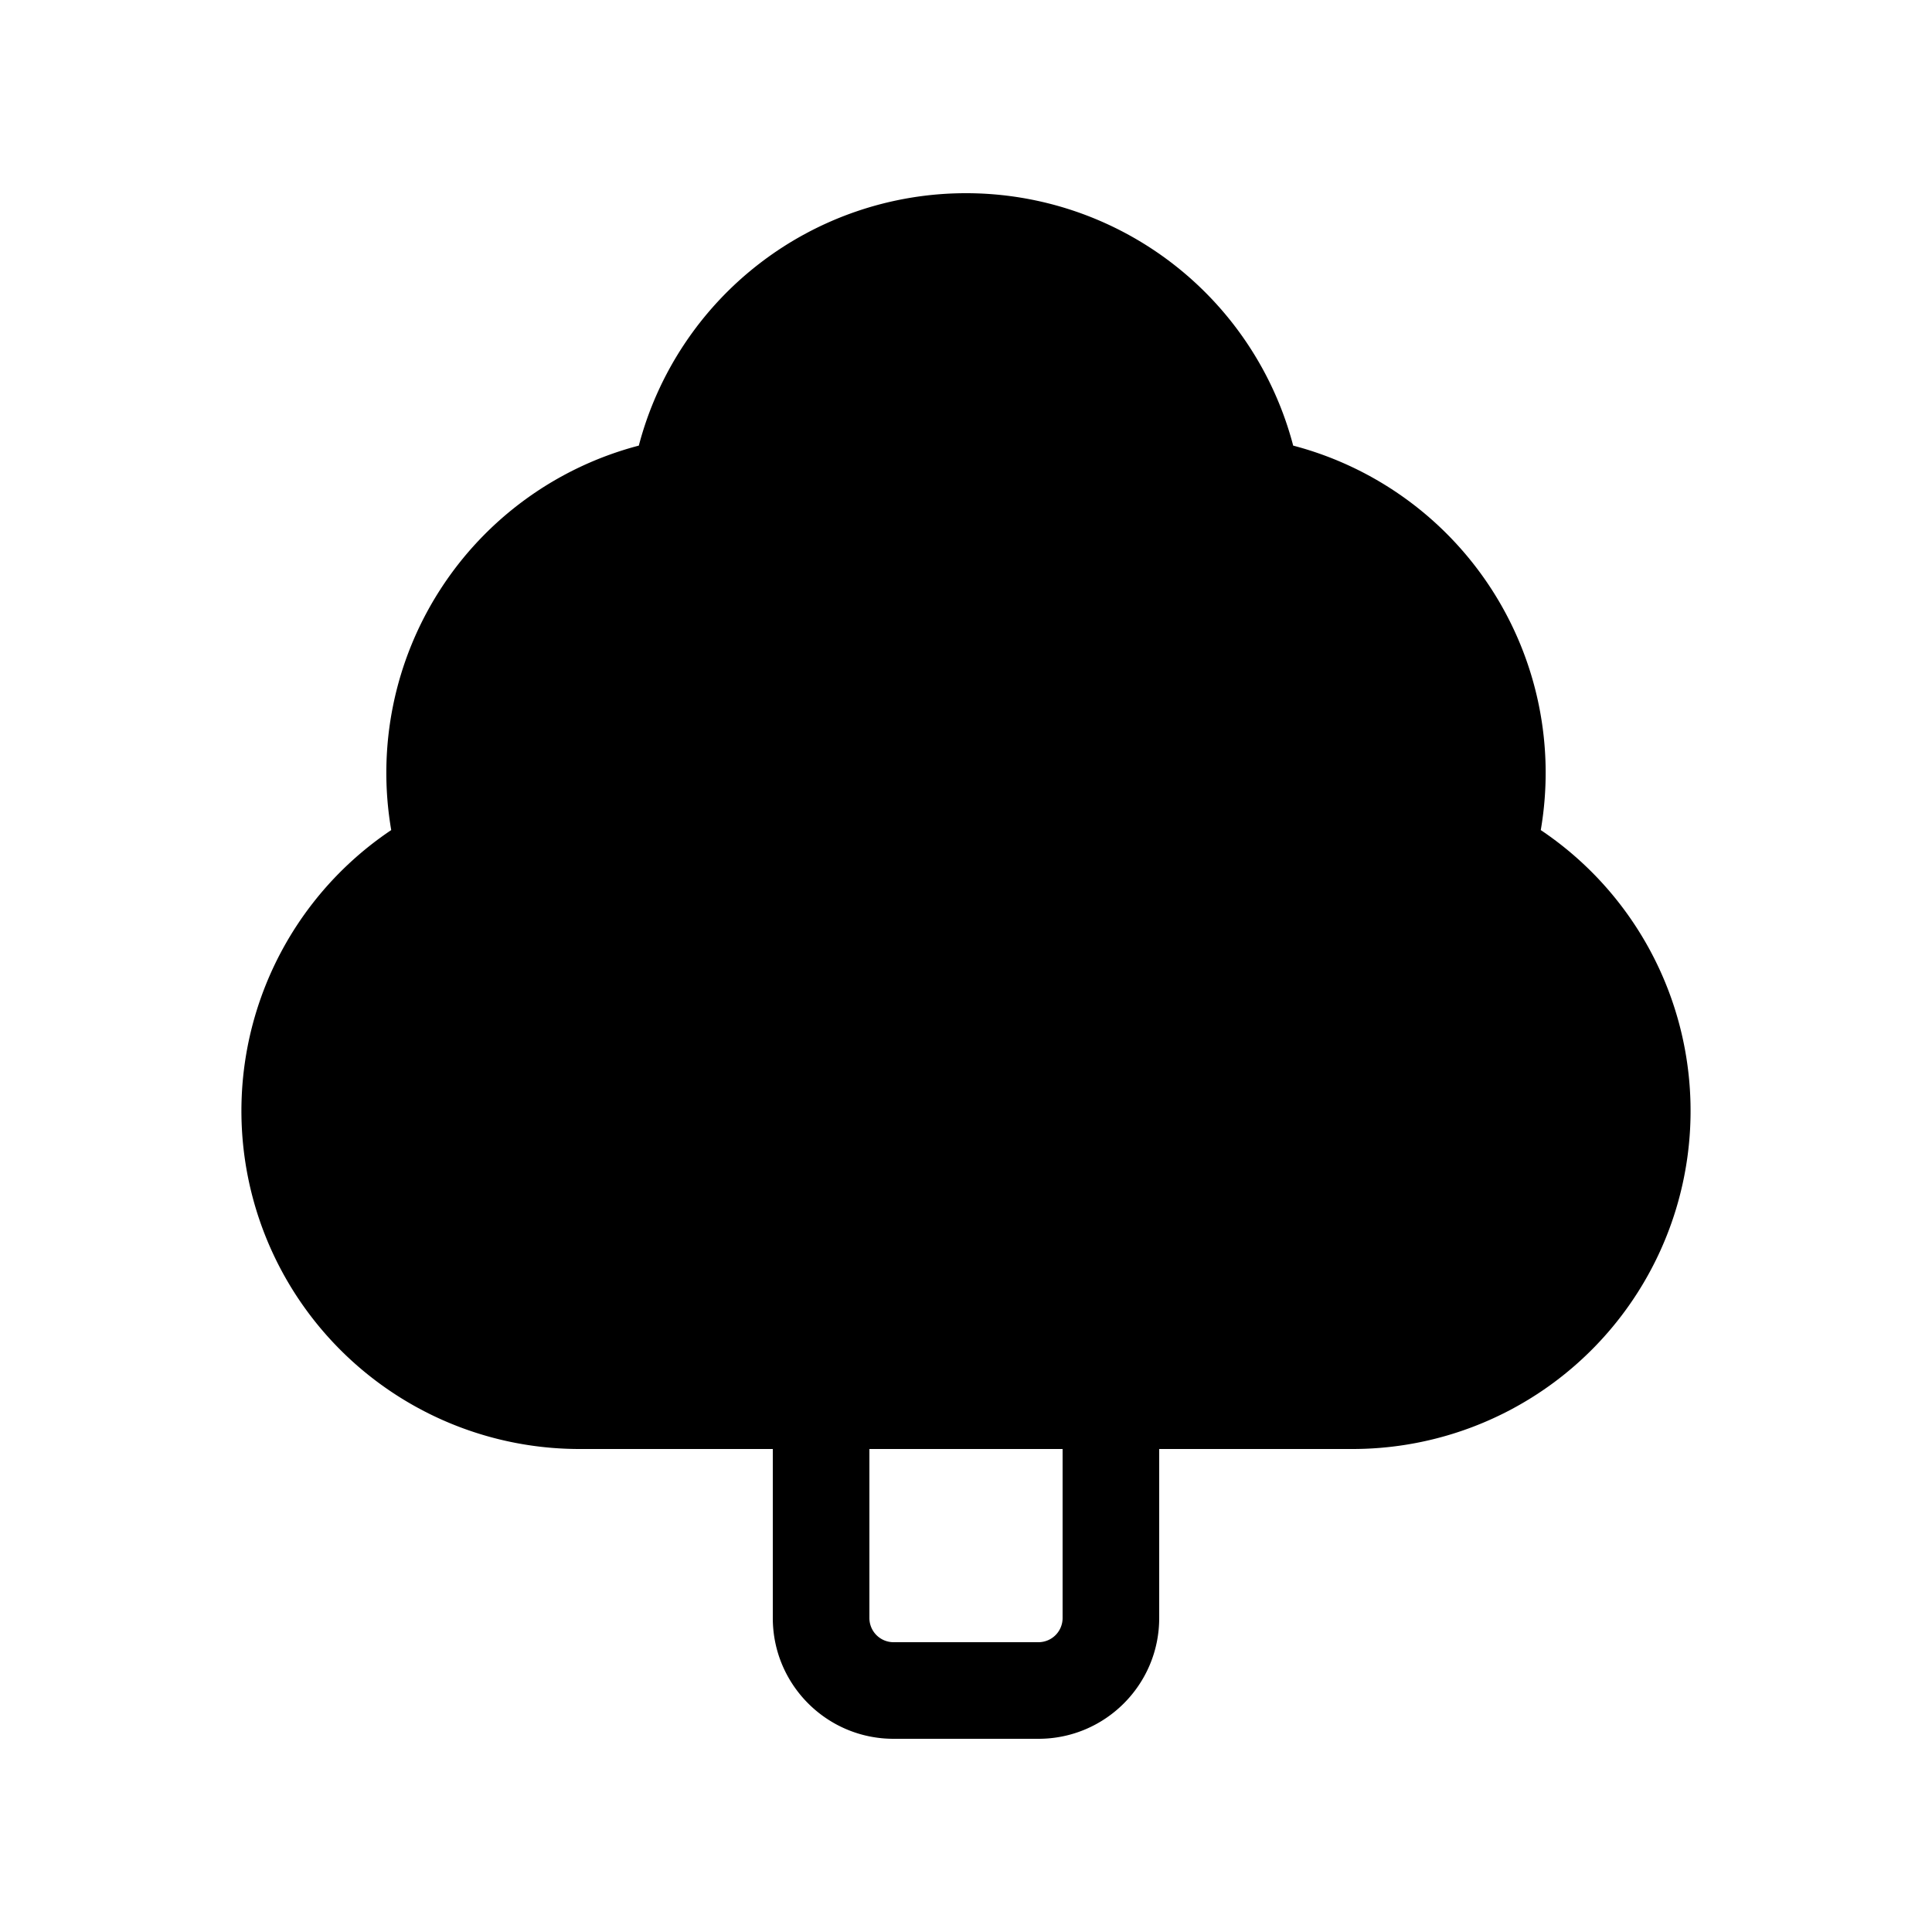 <svg xmlns="http://www.w3.org/2000/svg" width="1em" height="1em" viewBox="0 0 20 20"><path fill="currentColor" d="M10 2a3.501 3.501 0 0 0-3.387 2.613a3.501 3.501 0 0 0-2.563 3.98A3.5 3.5 0 0 0 6 15h2v1.75c0 .69.56 1.25 1.25 1.25h1.5c.69 0 1.25-.56 1.25-1.25V15h2a3.5 3.5 0 0 0 1.95-6.407a3.501 3.501 0 0 0-2.563-3.98A3.501 3.501 0 0 0 10 2M9 15h2v1.75a.25.25 0 0 1-.25.25h-1.5a.25.25 0 0 1-.25-.25z"/></svg>